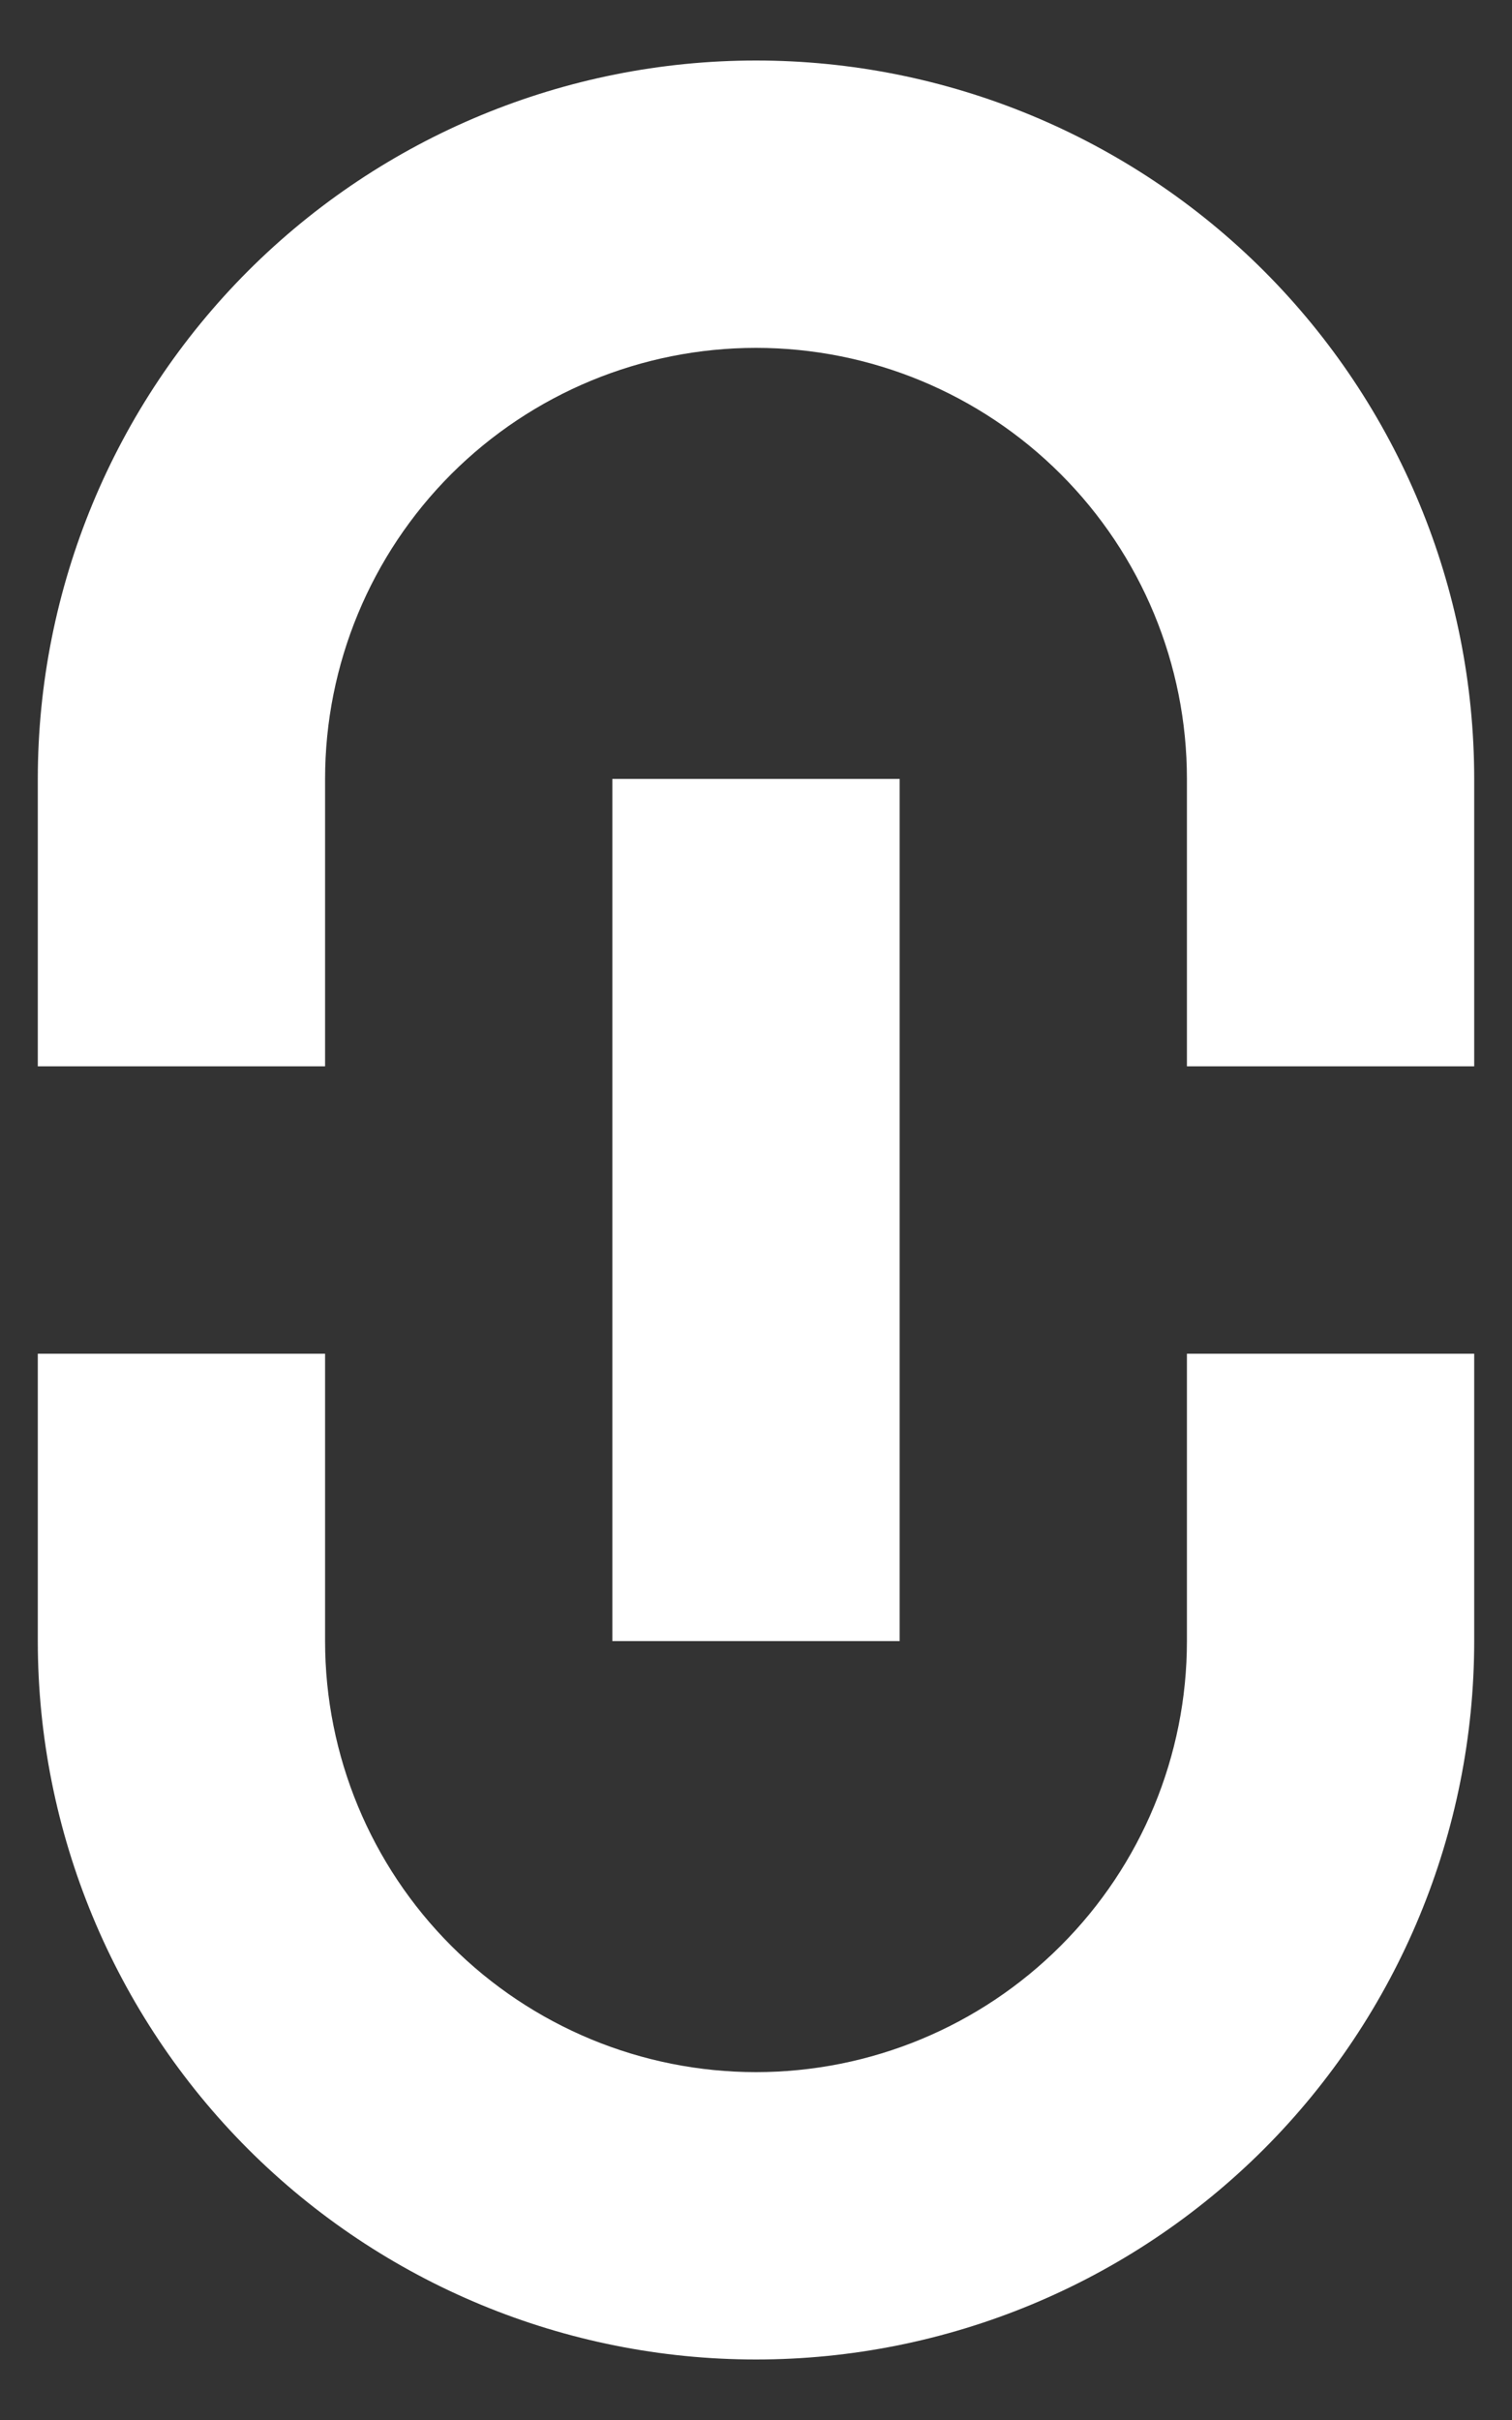 <svg width="20" height="32" viewBox="0 0 20 32" fill="none" xmlns="http://www.w3.org/2000/svg">
<rect x="0" y="0" width="20" height="32" fill="#333333" stroke="none"/>
<path d="M19.5 14.1H15.7V10.3C15.7 8.788 15.1 7.338 14.03 6.269C12.962 5.201 11.512 4.6 10 4.6C8.488 4.6 7.038 5.201 5.969 6.269C4.901 7.338 4.3 8.788 4.3 10.3V14.1H0.5V10.3C0.5 7.78 1.501 5.364 3.282 3.582C5.064 1.801 7.48 0.8 10 0.8C12.52 0.8 14.936 1.801 16.718 3.582C18.499 5.364 19.5 7.78 19.5 10.3V14.1ZM15.7 21.7V17.9H19.5V21.7C19.5 24.22 18.499 26.636 16.718 28.418C14.936 30.199 12.52 31.2 10 31.2C7.48 31.2 5.064 30.199 3.282 28.418C1.501 26.636 0.5 24.22 0.5 21.7V17.9H4.3V21.7C4.3 23.212 4.901 24.662 5.969 25.73C7.038 26.799 8.488 27.4 10 27.4C11.512 27.4 12.962 26.799 14.03 25.73C15.1 24.662 15.7 23.212 15.7 21.7Z" fill="white"/>
<path d="M11.9 10.3H8.1V21.7H11.9V10.3Z" fill="white"/>
</svg>
